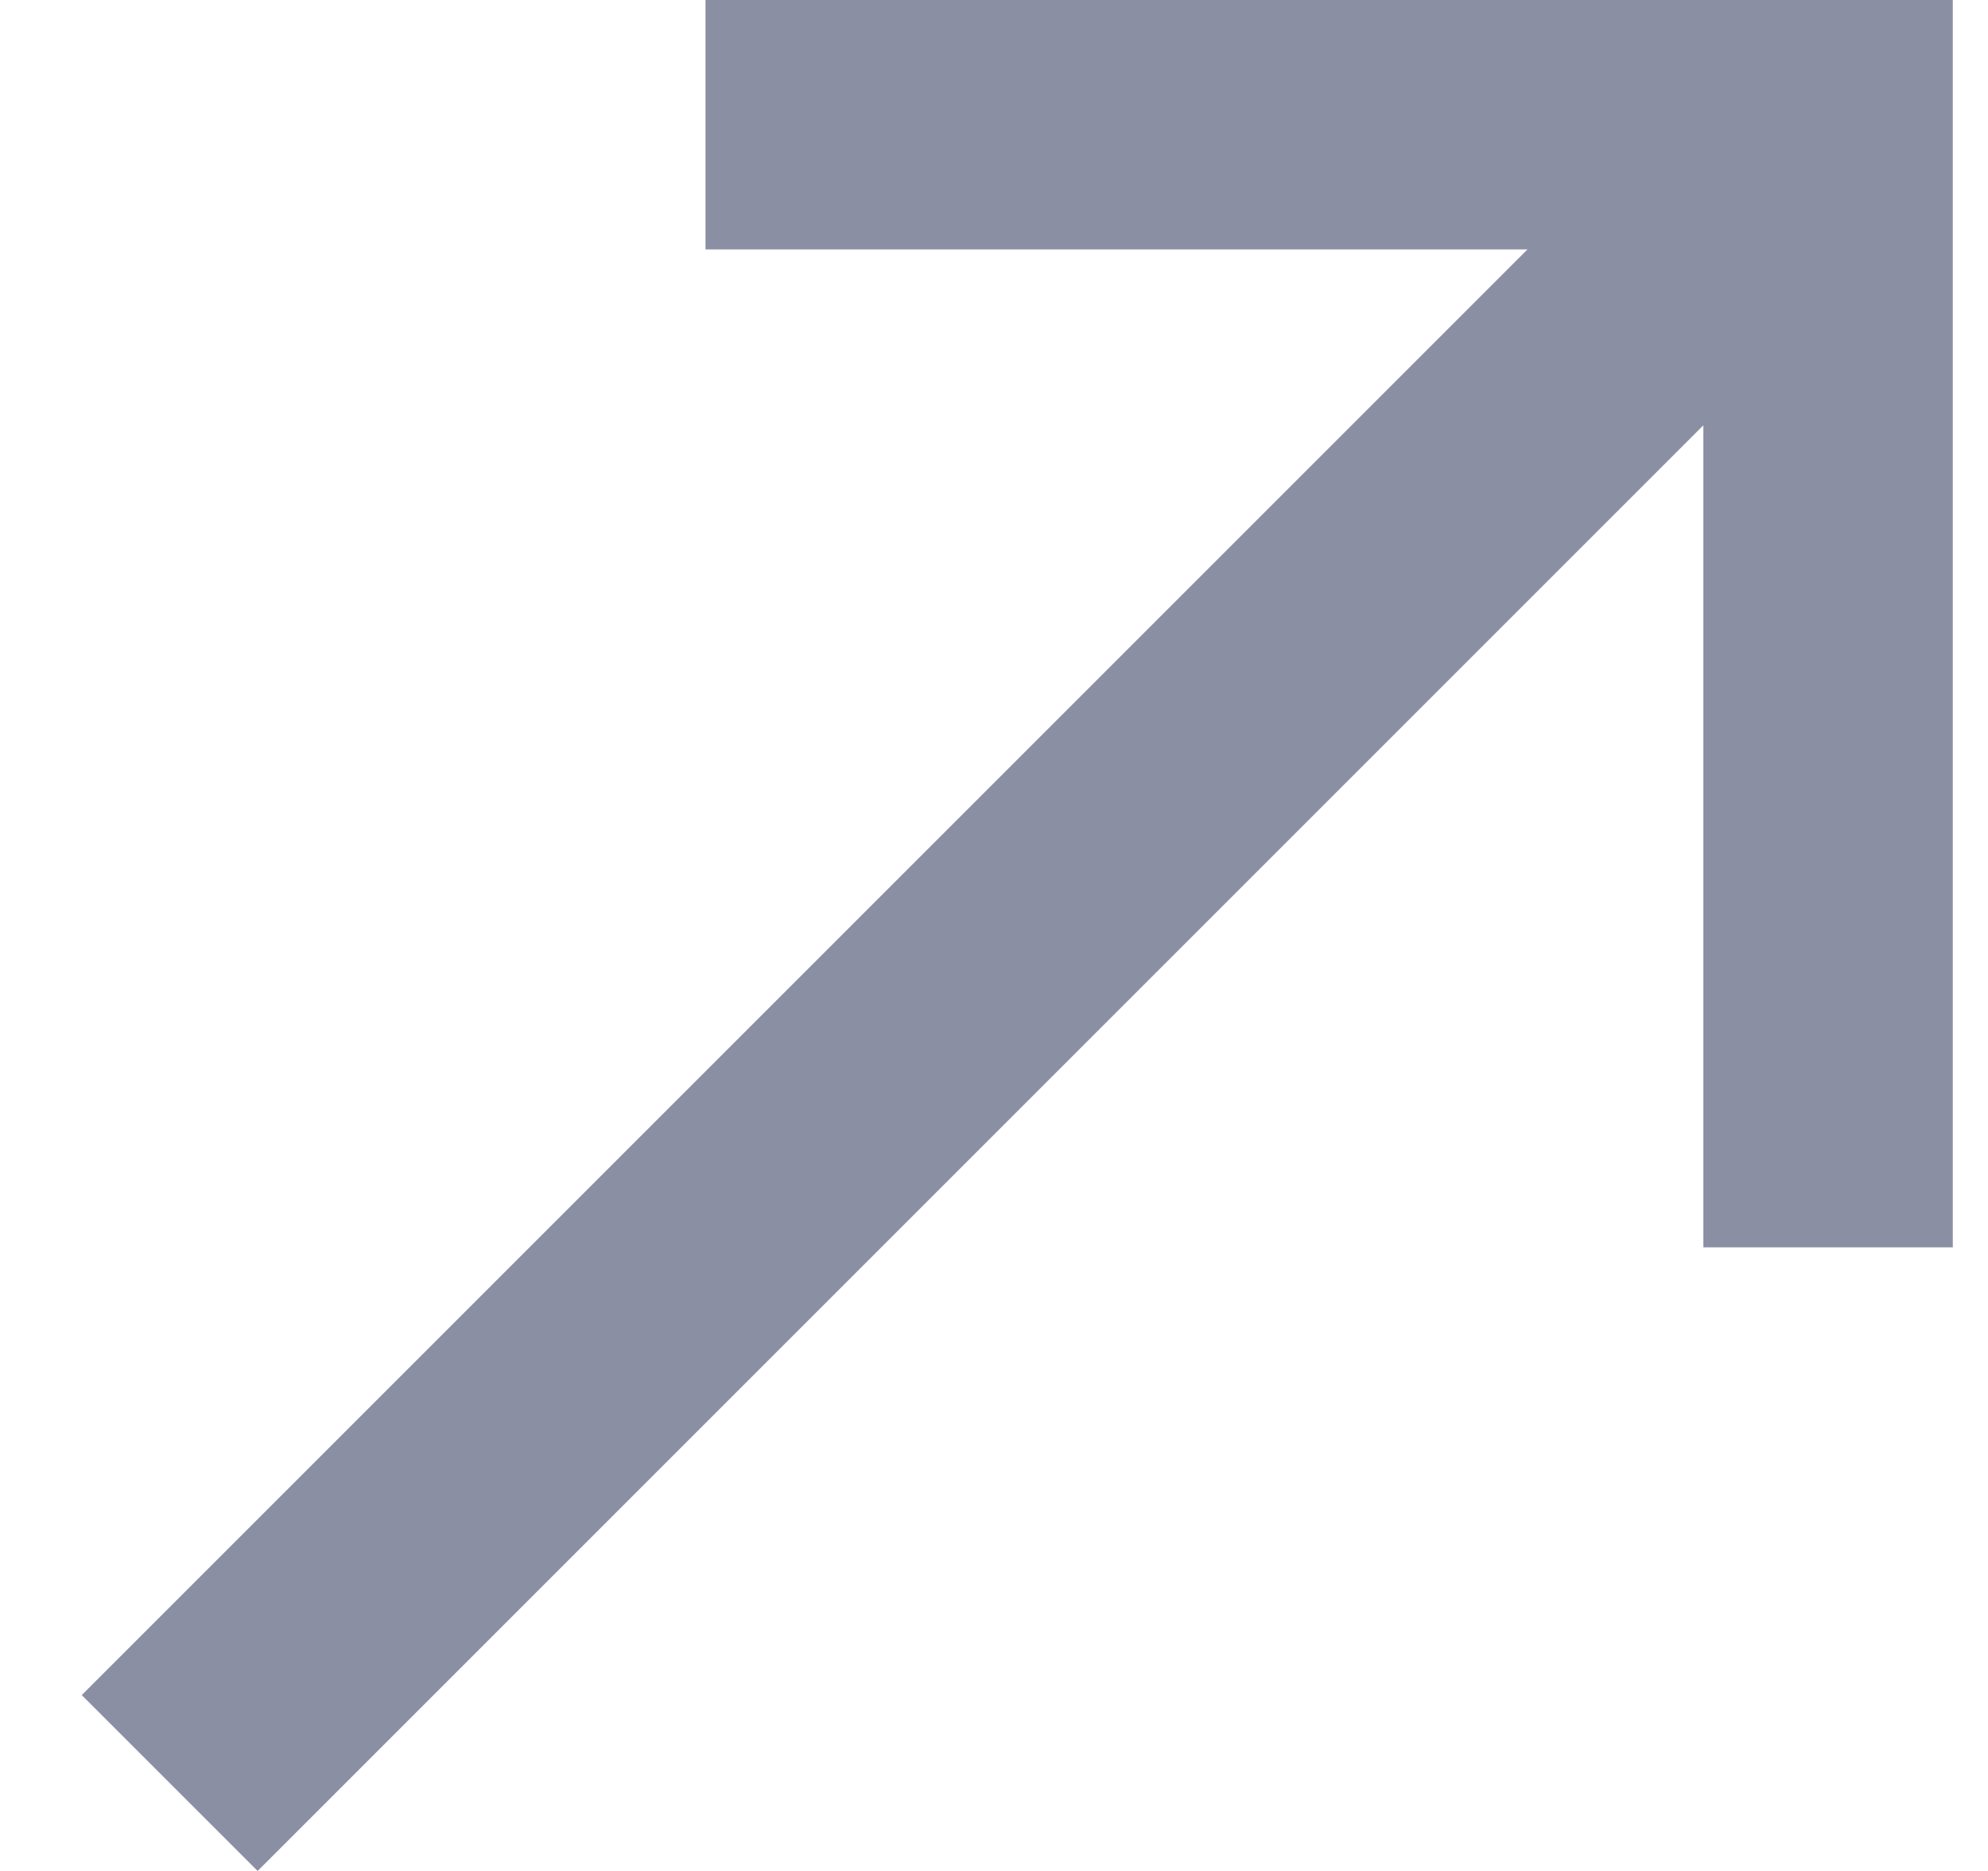 <svg width="17" height="16" viewBox="0 0 17 16" fill="none" xmlns="http://www.w3.org/2000/svg">
<path id="Vector" d="M6.033 0V2.133H13.062L0.699 14.496L2.203 16L14.566 3.637V10.667H16.699V0H6.033Z" fill="#8A8FA4"/>
</svg>
